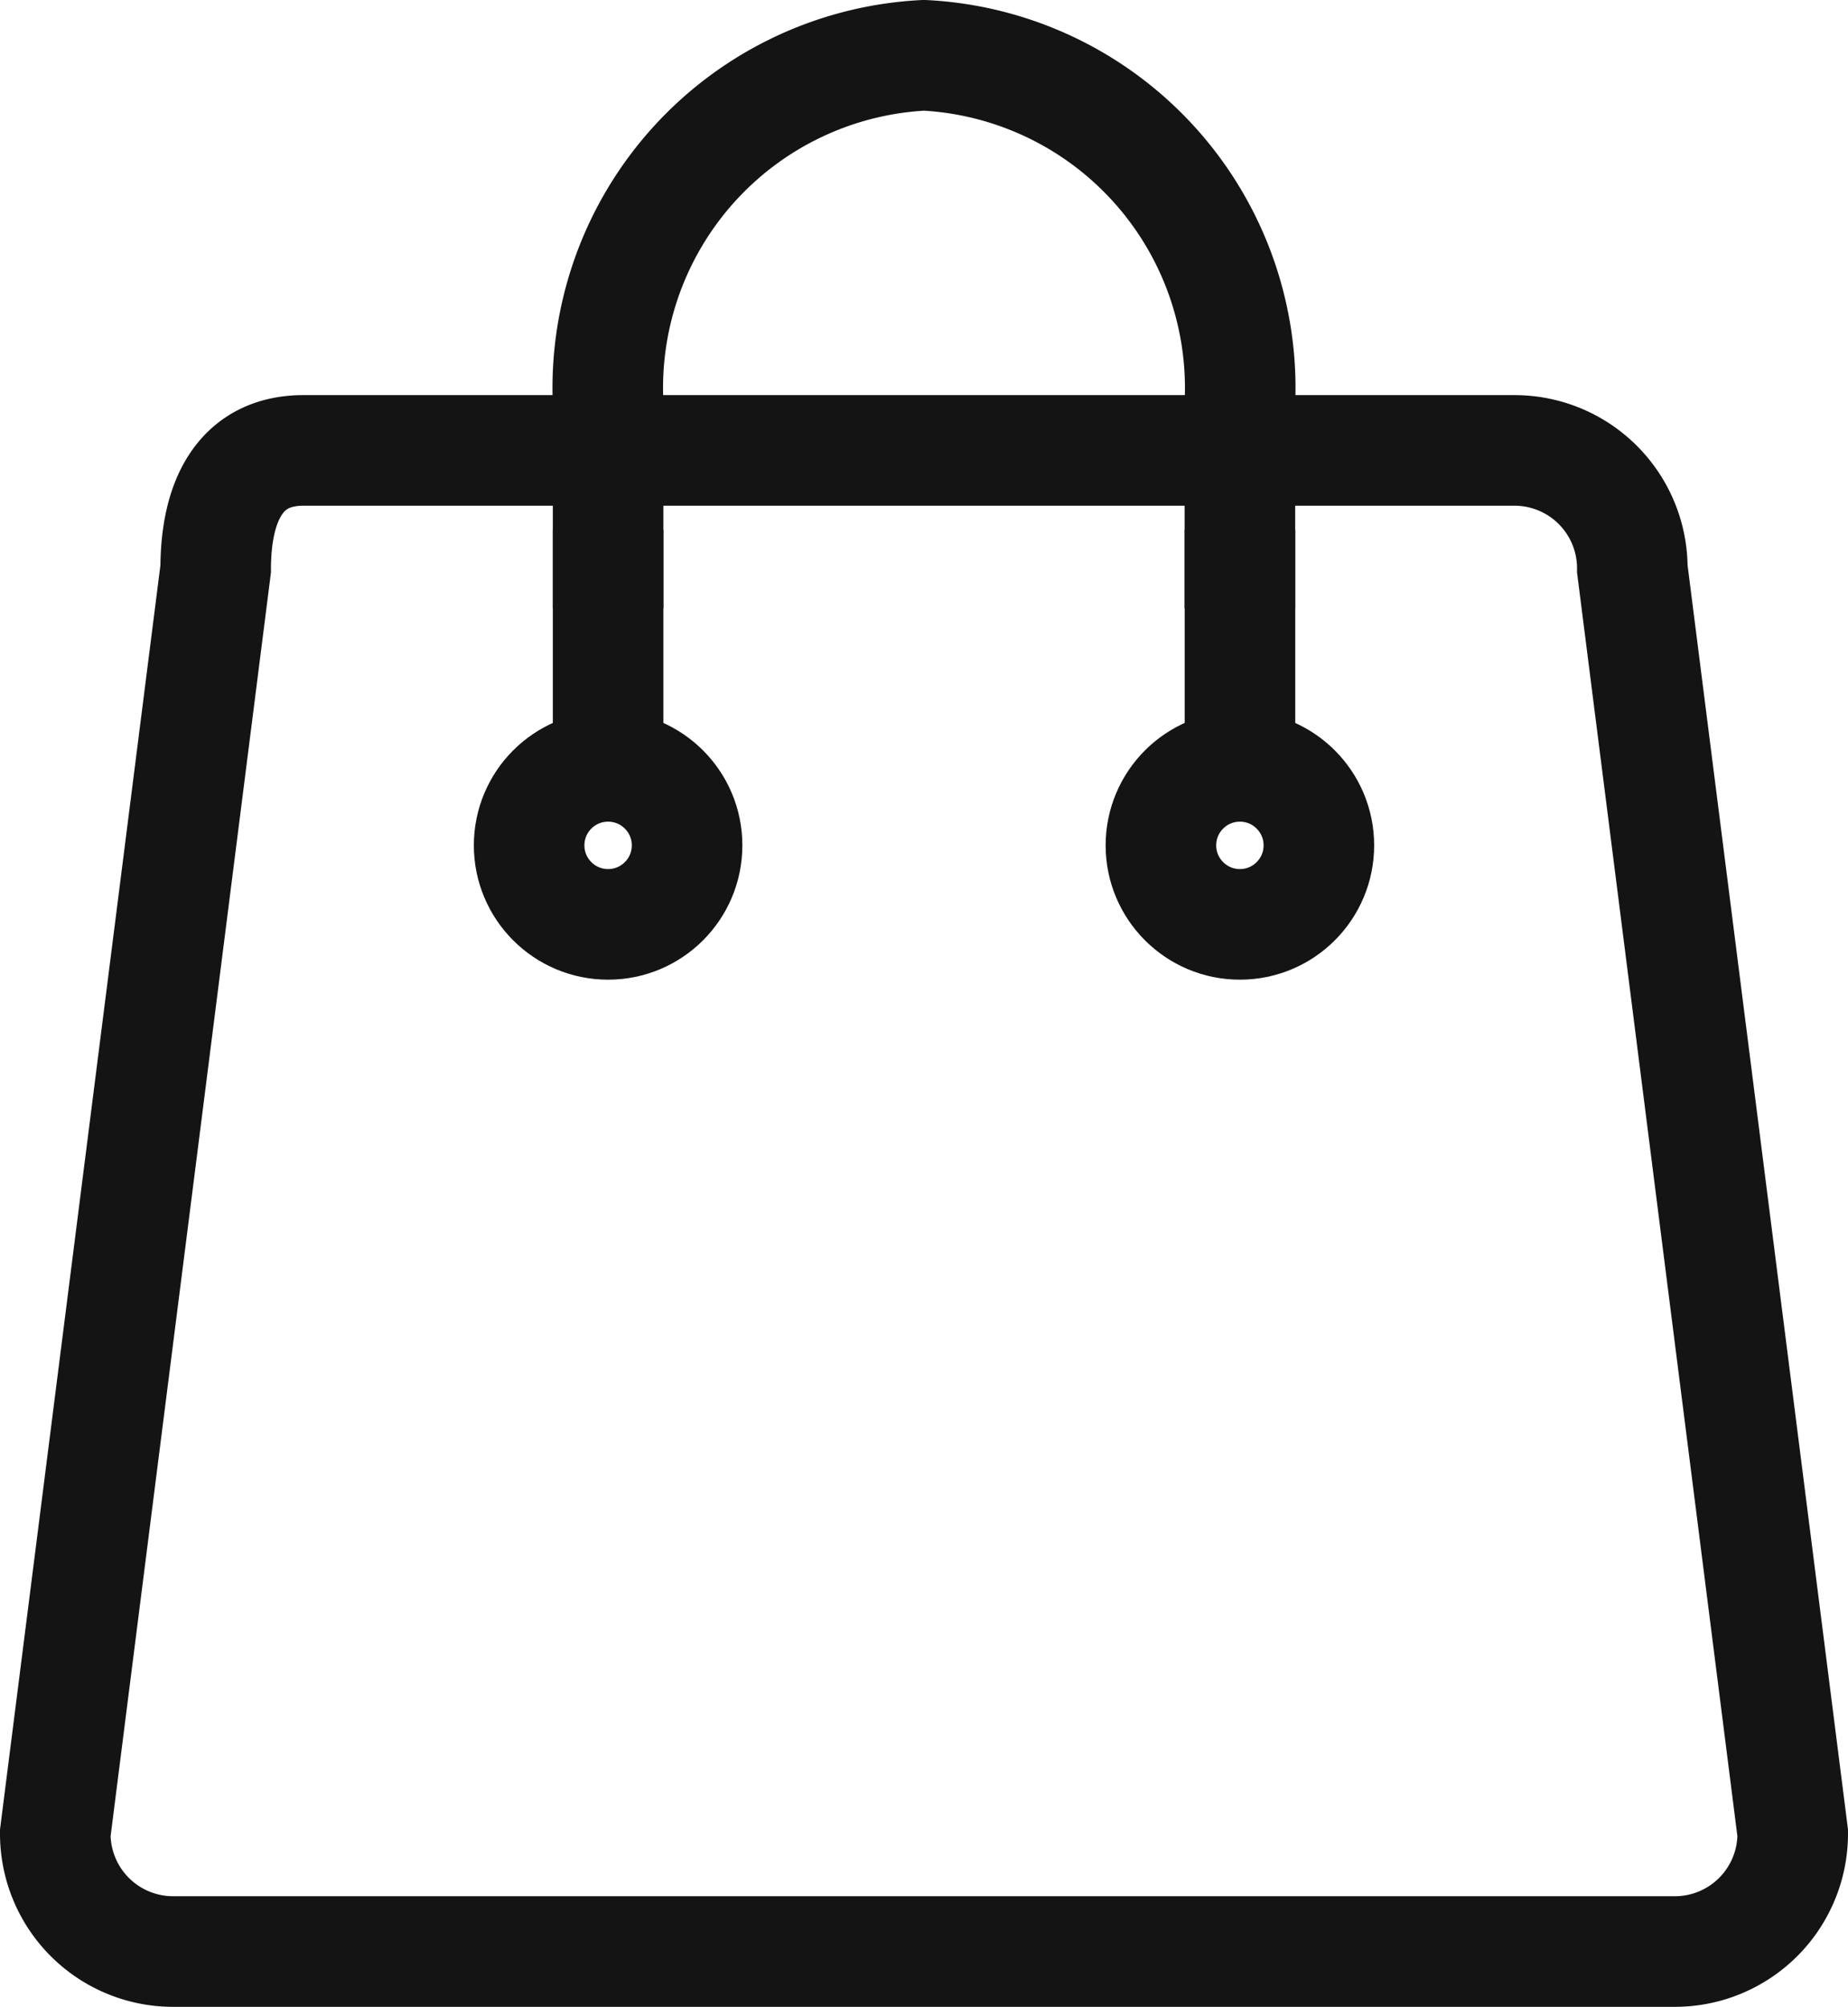 <svg xmlns="http://www.w3.org/2000/svg" width="23.4" height="25.401" viewBox="0 0 23.4 25.401">
  <g id="Корзинка" transform="translate(0.7 0.7)">
    <g id="Сгруппировать_3" data-name="Сгруппировать 3">
      <g id="Контур_1" transform="translate(0 5.106)">
        <path id="Контур_3" data-name="Контур 3" d="M-16.857,0H-1.518A1.492,1.492,0,0,1-.031,1.5h0L2,17.5A1.492,1.492,0,0,1,.513,19H-18.513A1.492,1.492,0,0,1-20,17.5h0l2.031-16C-17.969.67-17.68,0-16.857,0Z" transform="translate(20 -0.105)" fill="none" stroke="#141414" stroke-width="1.4"/>
      </g>
      <ellipse id="Эллипс_3" data-name="Эллипс 3" cx="1.575" cy="1.699" rx="1.575" ry="1.699" transform="translate(4.809 8.164)" fill="none"/>
      <circle id="Эллипс_4" data-name="Эллипс 4" cx="1" cy="1" r="1" transform="translate(6 9)" fill="none" stroke="#141414" stroke-width="1.4"/>
      <ellipse id="Эллипс_5" data-name="Эллипс 5" cx="0.695" cy="0.681" rx="0.695" ry="0.681" transform="translate(13 8)" fill="none"/>
      <circle id="Эллипс_6" data-name="Эллипс 6" cx="1" cy="1" r="1" transform="translate(14 9)" fill="none" stroke="#141414" stroke-width="1.4"/>
      <path id="Контур_2" d="M1893.5-656.4h0V-659a4.216,4.216,0,0,1,4-4.4,4.216,4.216,0,0,1,4,4.4v2.6" transform="translate(-1886.5 663.4)" fill="none" stroke="#141414" stroke-width="1.4"/>
      <line id="Линия_1" y2="3" transform="translate(7 6.003)" fill="none" stroke="#141414" stroke-width="1.4"/>
      <line id="Линия_2" y2="3" transform="translate(15.001 6.003)" fill="none" stroke="#141414" stroke-width="1.4"/>
    </g>
  </g>
</svg>

